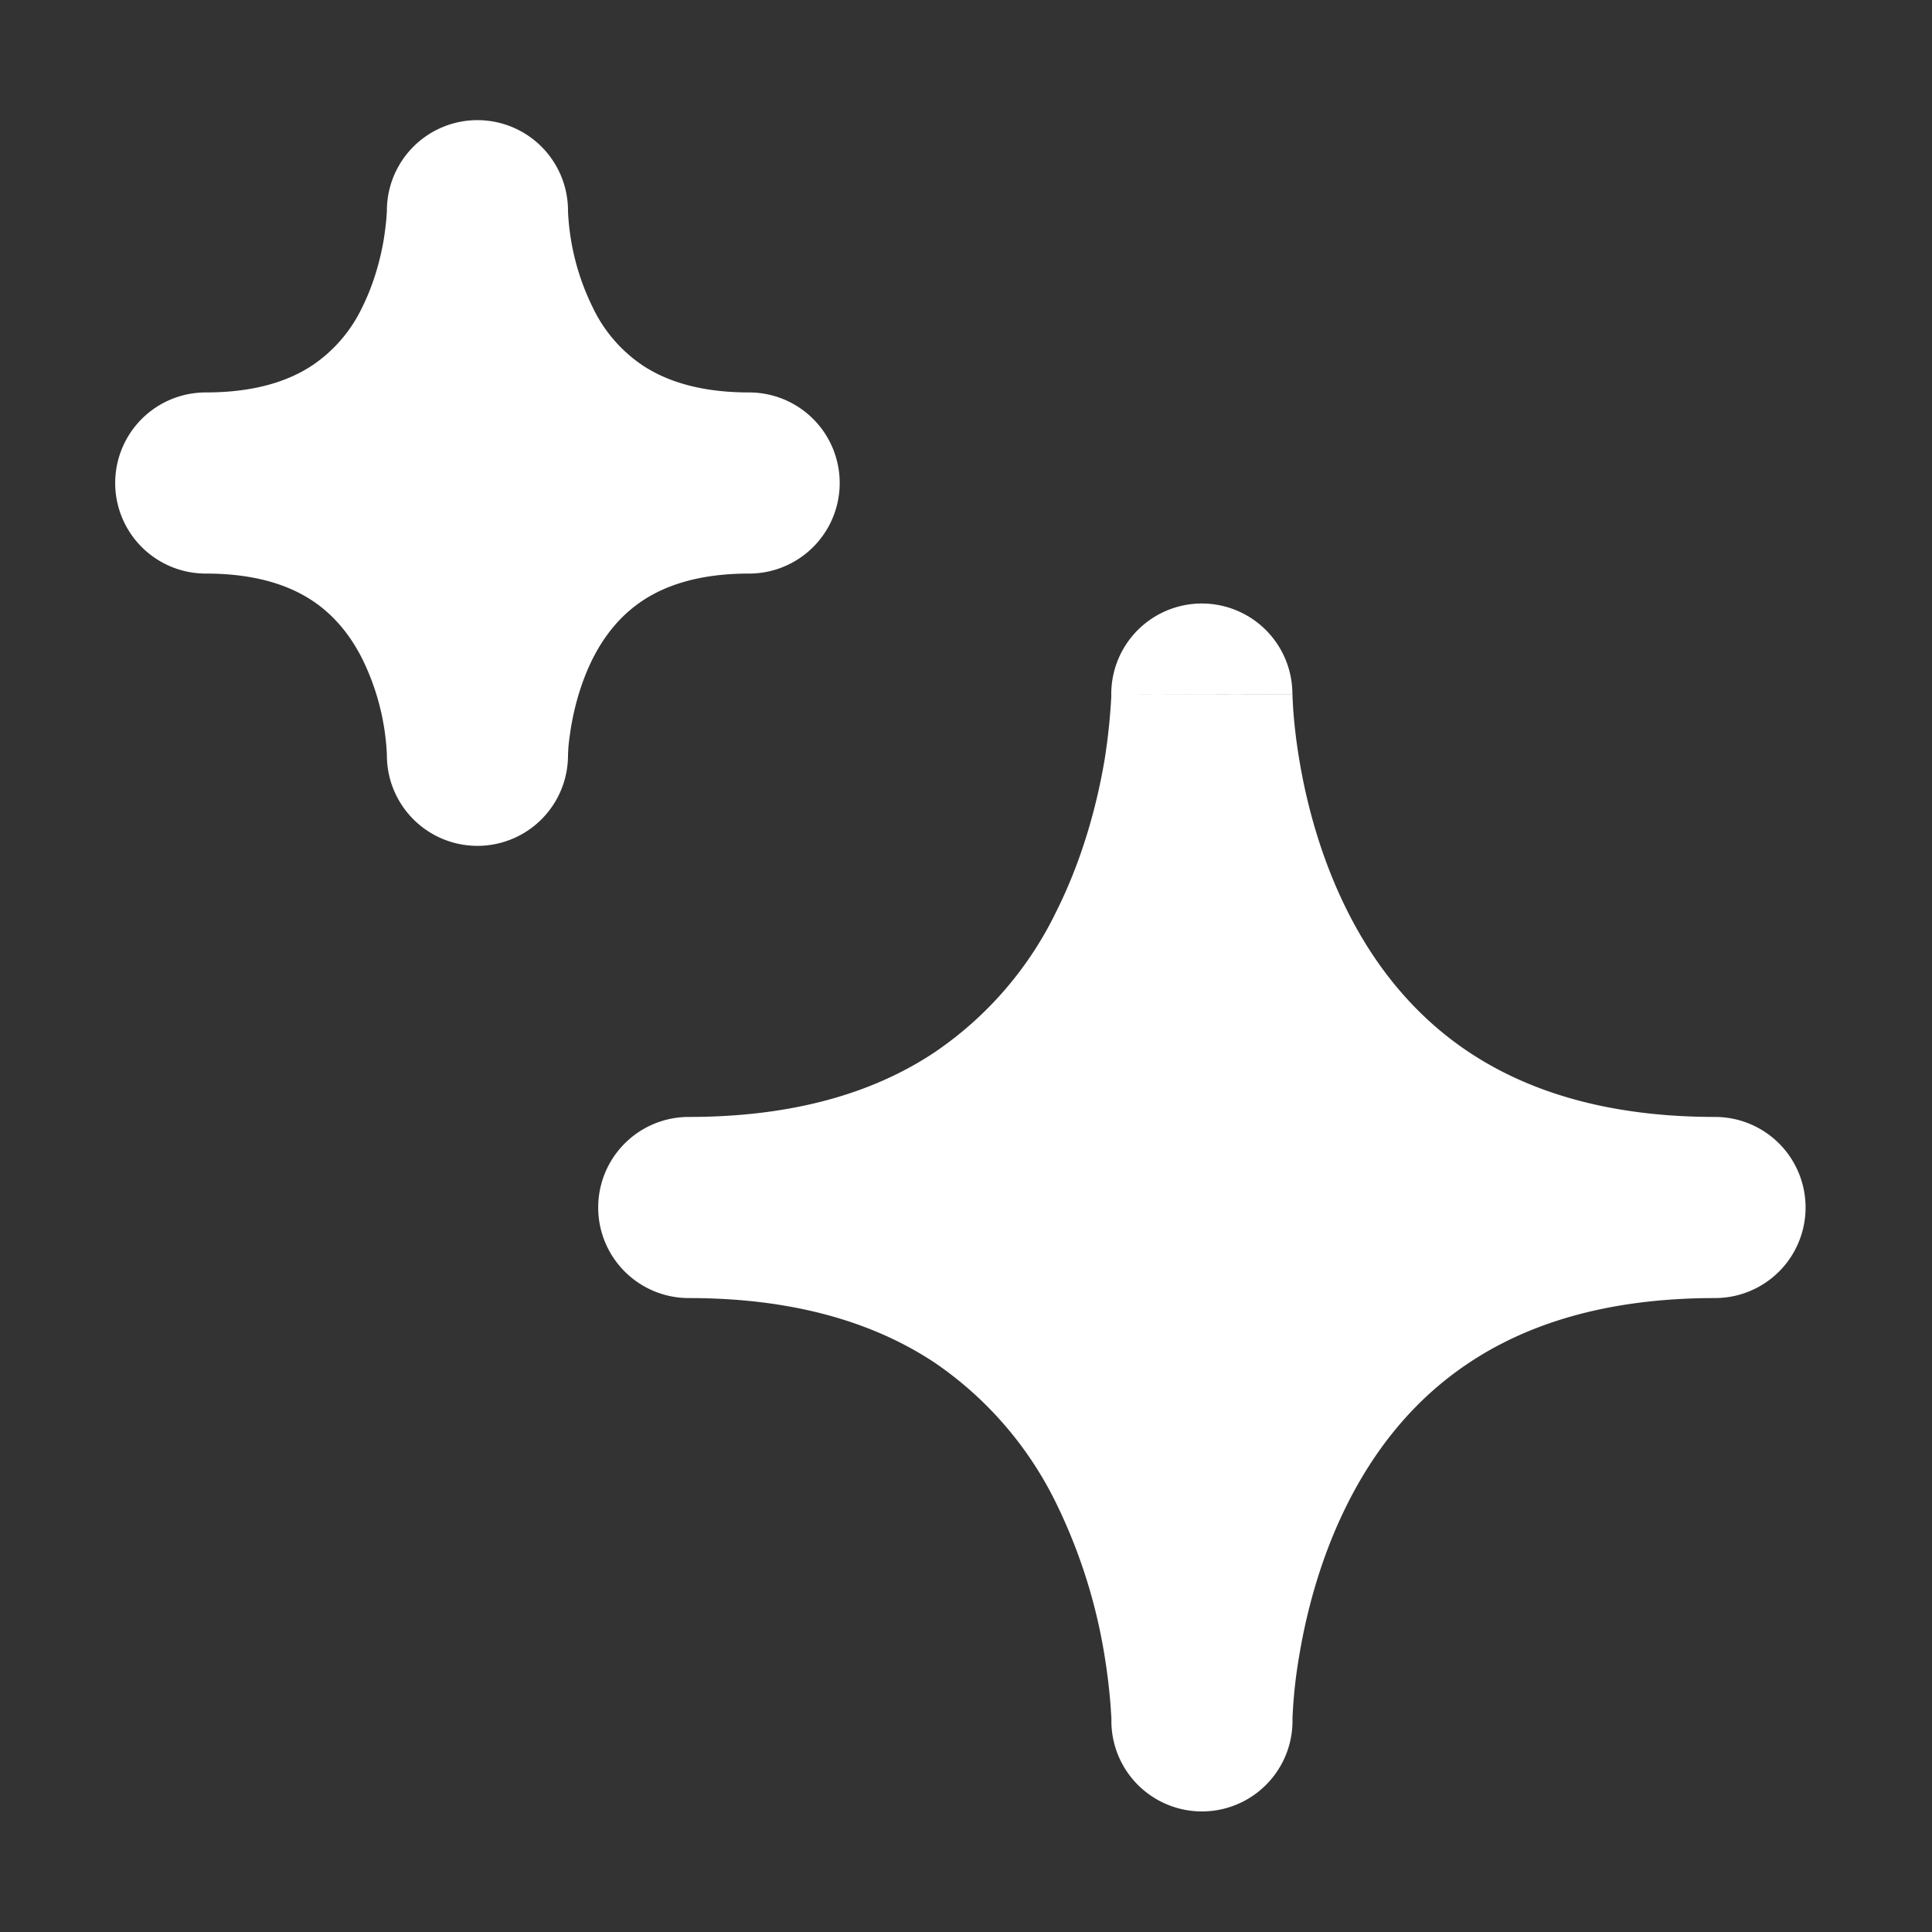 <svg xmlns="http://www.w3.org/2000/svg" width="32" height="32" fill="none" viewBox="0 0 16 16"><rect x="0" y="0" width="16" height="16" fill="#333333" stroke="none"/><path fill="none" d="M0 0h16v16H0z"/><path fill="#fff" fill-rule="evenodd" d="M4.704 1.745a.75.75 0 0 0-1.5 0v.005l-.003.043q-.004.065-.022.185c-.027.162-.08.366-.177.562a1.2 1.2 0 0 1-.413.484c-.18.12-.454.226-.885.226a.75.75 0 1 0 0 1.5c.431 0 .705.106.885.226.184.123.317.292.413.484a2 2 0 0 1 .202.79v.005a.75.75 0 0 0 1.5 0V6.25l.002-.043q.004-.065.023-.185c.027-.162.08-.366.177-.562.096-.192.229-.361.413-.484.18-.12.454-.226.885-.226a.75.75 0 0 0 0-1.5c-.431 0-.705-.106-.885-.226a1.2 1.2 0 0 1-.413-.484 2 2 0 0 1-.202-.79zm6 4.002v.026l.006.106c.007.096.021.239.05.412.058.35.173.803.396 1.249.221.442.541.861 1.007 1.172.461.307 1.11.538 2.04.538a.75.75 0 0 1 0 1.5c-.93 0-1.579.23-2.04.538-.466.31-.786.73-1.007 1.172-.223.446-.338.9-.396 1.25a4 4 0 0 0-.056.517v.023a.75.75 0 0 1-1.5.003v-.026l-.007-.106a5 5 0 0 0-.05-.412 4.5 4.5 0 0 0-.395-1.249 3 3 0 0 0-1.007-1.172c-.461-.307-1.11-.538-2.041-.538a.75.75 0 0 1 0-1.5c.931 0 1.58-.23 2.04-.538A2.97 2.97 0 0 0 8.752 7.54c.222-.446.337-.9.396-1.25a5 5 0 0 0 .055-.517V5.75m0 0v-.002a.75.75 0 0 1 1.5 0" clip-rule="evenodd"/></svg>